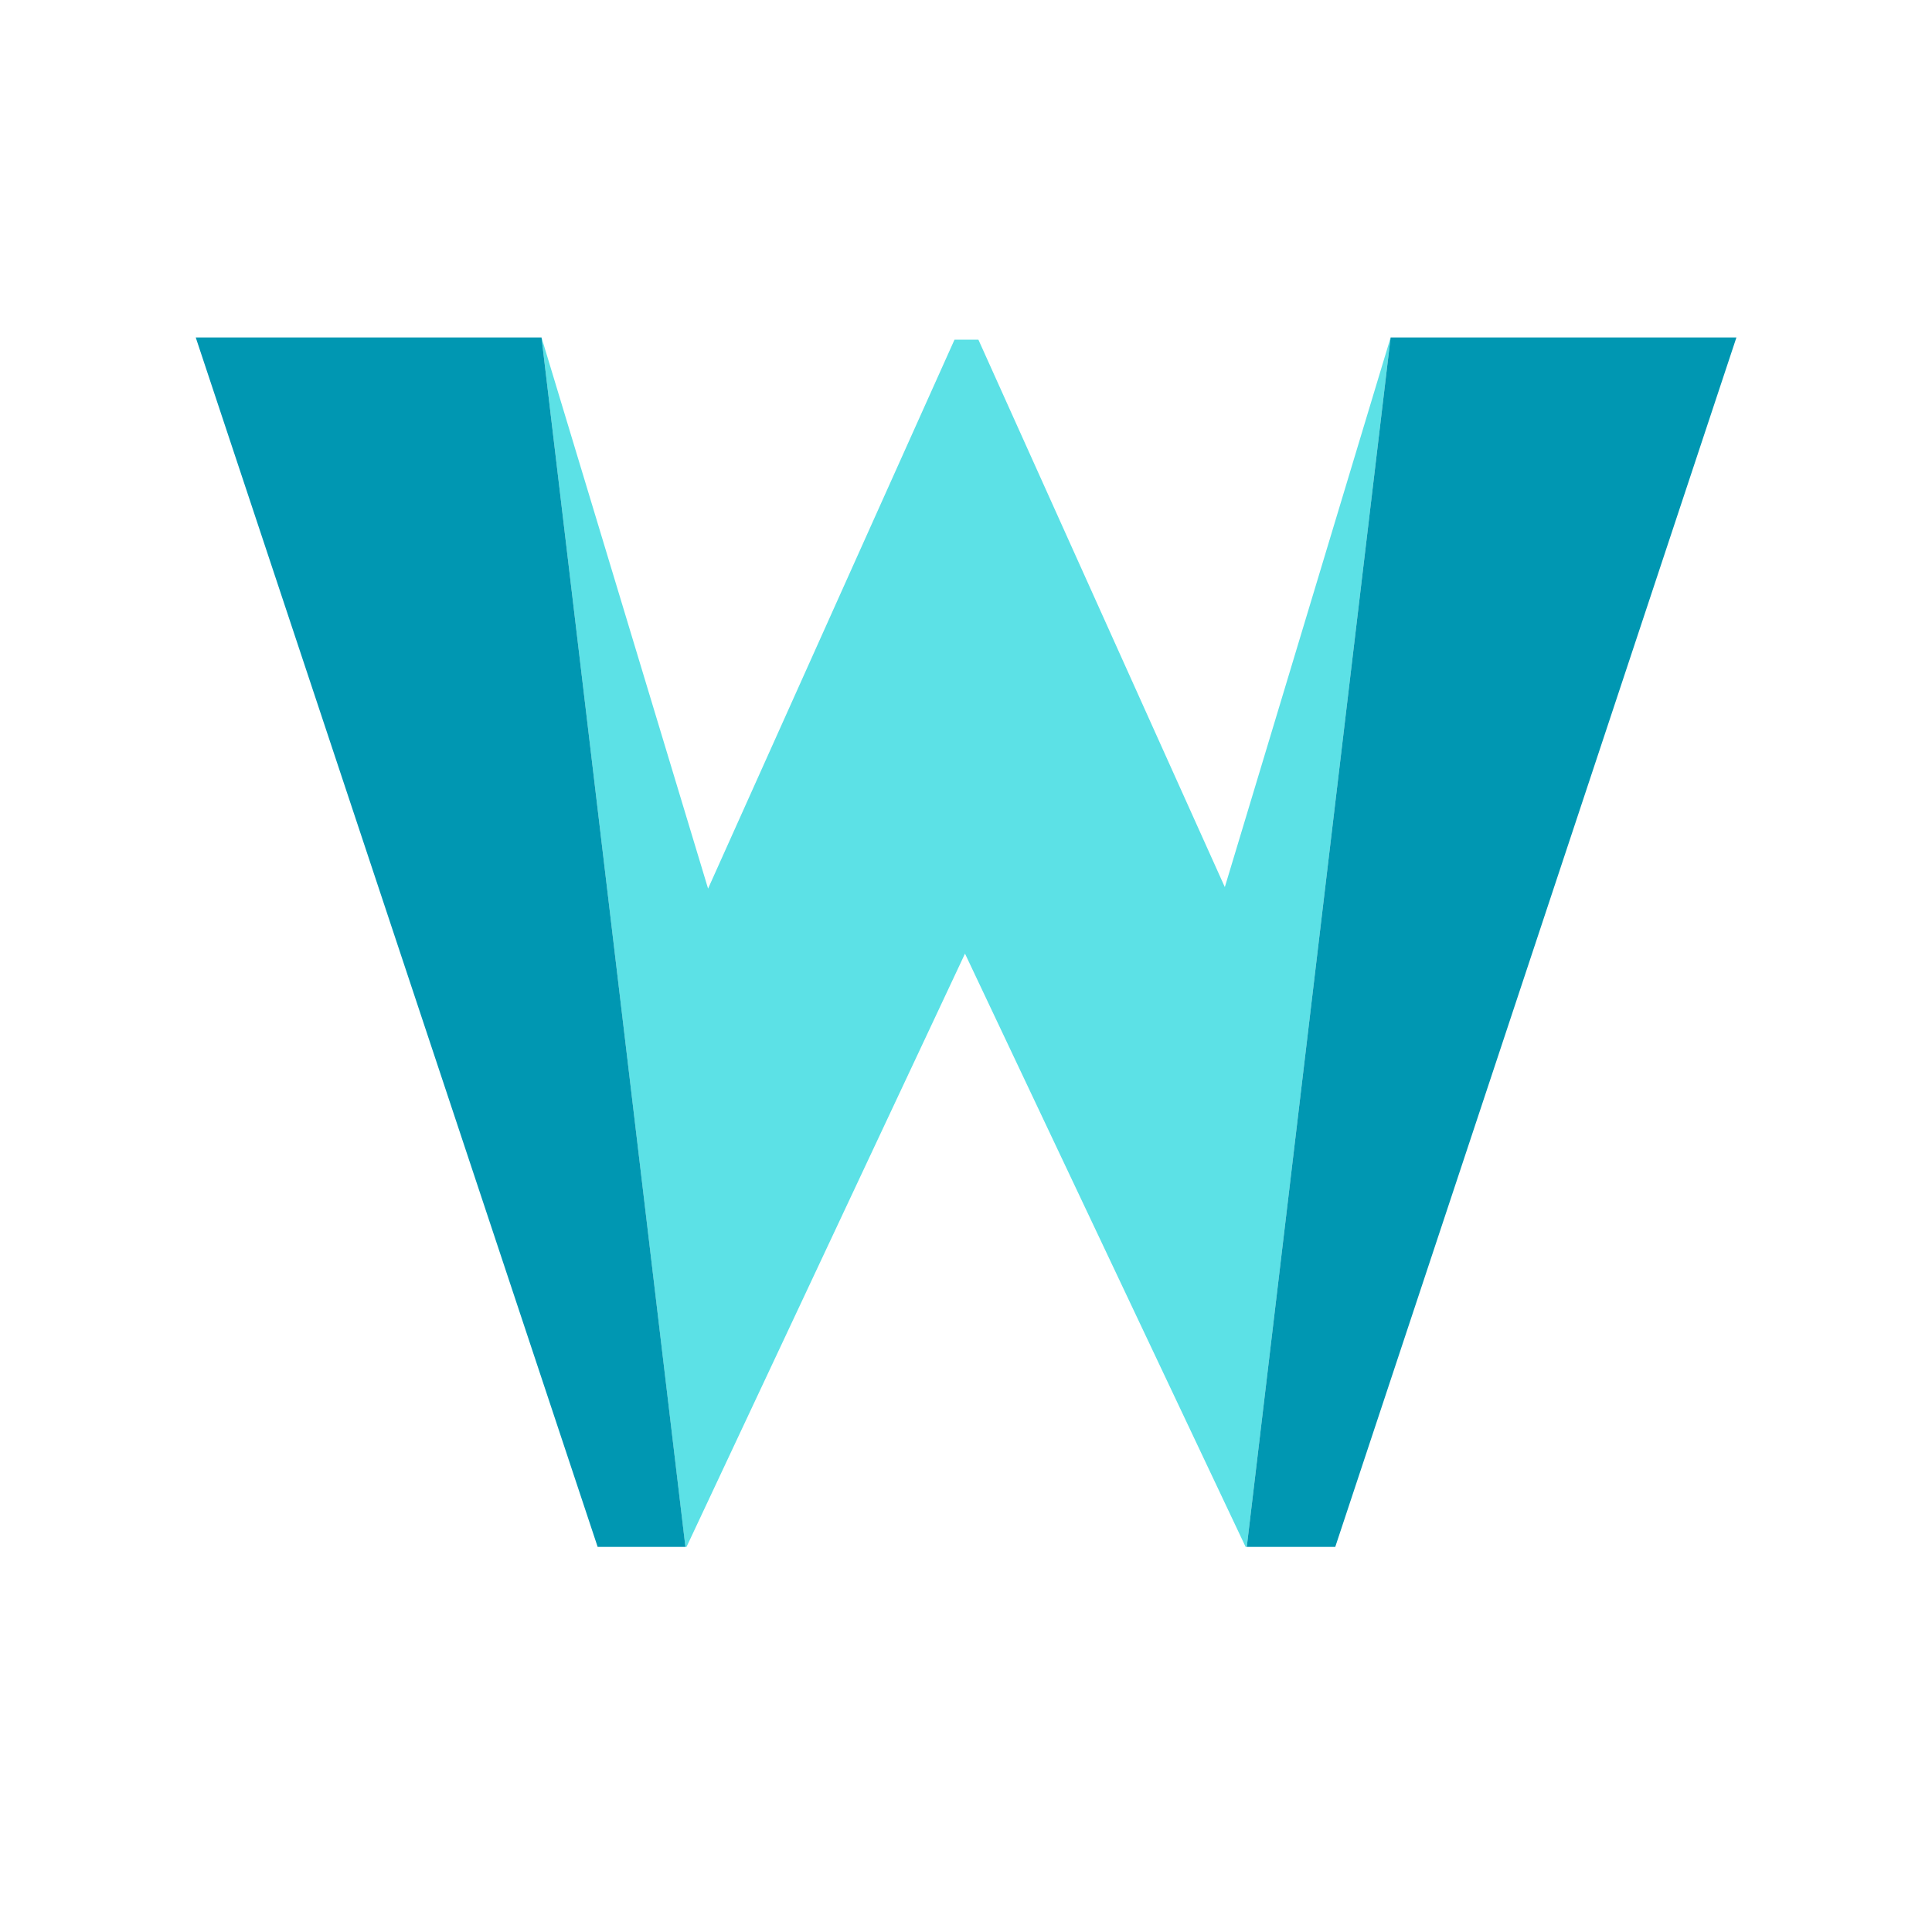 <svg xmlns="http://www.w3.org/2000/svg" xmlns:xlink="http://www.w3.org/1999/xlink" width="500" zoomAndPan="magnify" viewBox="0 0 375 375" height="500" preserveAspectRatio="xMidYMid meet" version="1.0"><defs><clipPath id="6c32fd37d4"><path d="M 105 65.5 L 270 65.5 L 270 300.25 L 105 300.25 Z M 105 65.5 " clip-rule="nonzero"/></clipPath><clipPath id="b84499cf33"><path d="M 37.5 65.5 L 337.5 65.5 L 337.5 300.25 L 37.5 300.25 Z M 37.5 65.5 " clip-rule="nonzero"/></clipPath></defs><g clip-path="url(#6c32fd37d4)"><path fill="#5ce1e6" d="M 269.918 65.5 L 241.953 300.629 L 187.305 185.098 L 133.078 300.629 L 105.109 65.5 L 137.438 172.477 L 185.27 65.93 L 189.906 65.93 L 237.738 172.184 Z M 269.918 65.5 " fill-opacity="1" fill-rule="nonzero"/></g><g clip-path="url(#b84499cf33)"><path fill="#0097b2" d="M 337.039 65.5 L 259.047 300.629 L 241.953 300.629 L 269.918 65.5 Z M 105.109 65.5 L 37.992 65.5 L 116.129 300.629 L 133.086 300.629 Z M 105.109 65.5 " fill-opacity="1" fill-rule="nonzero"/></g></svg>